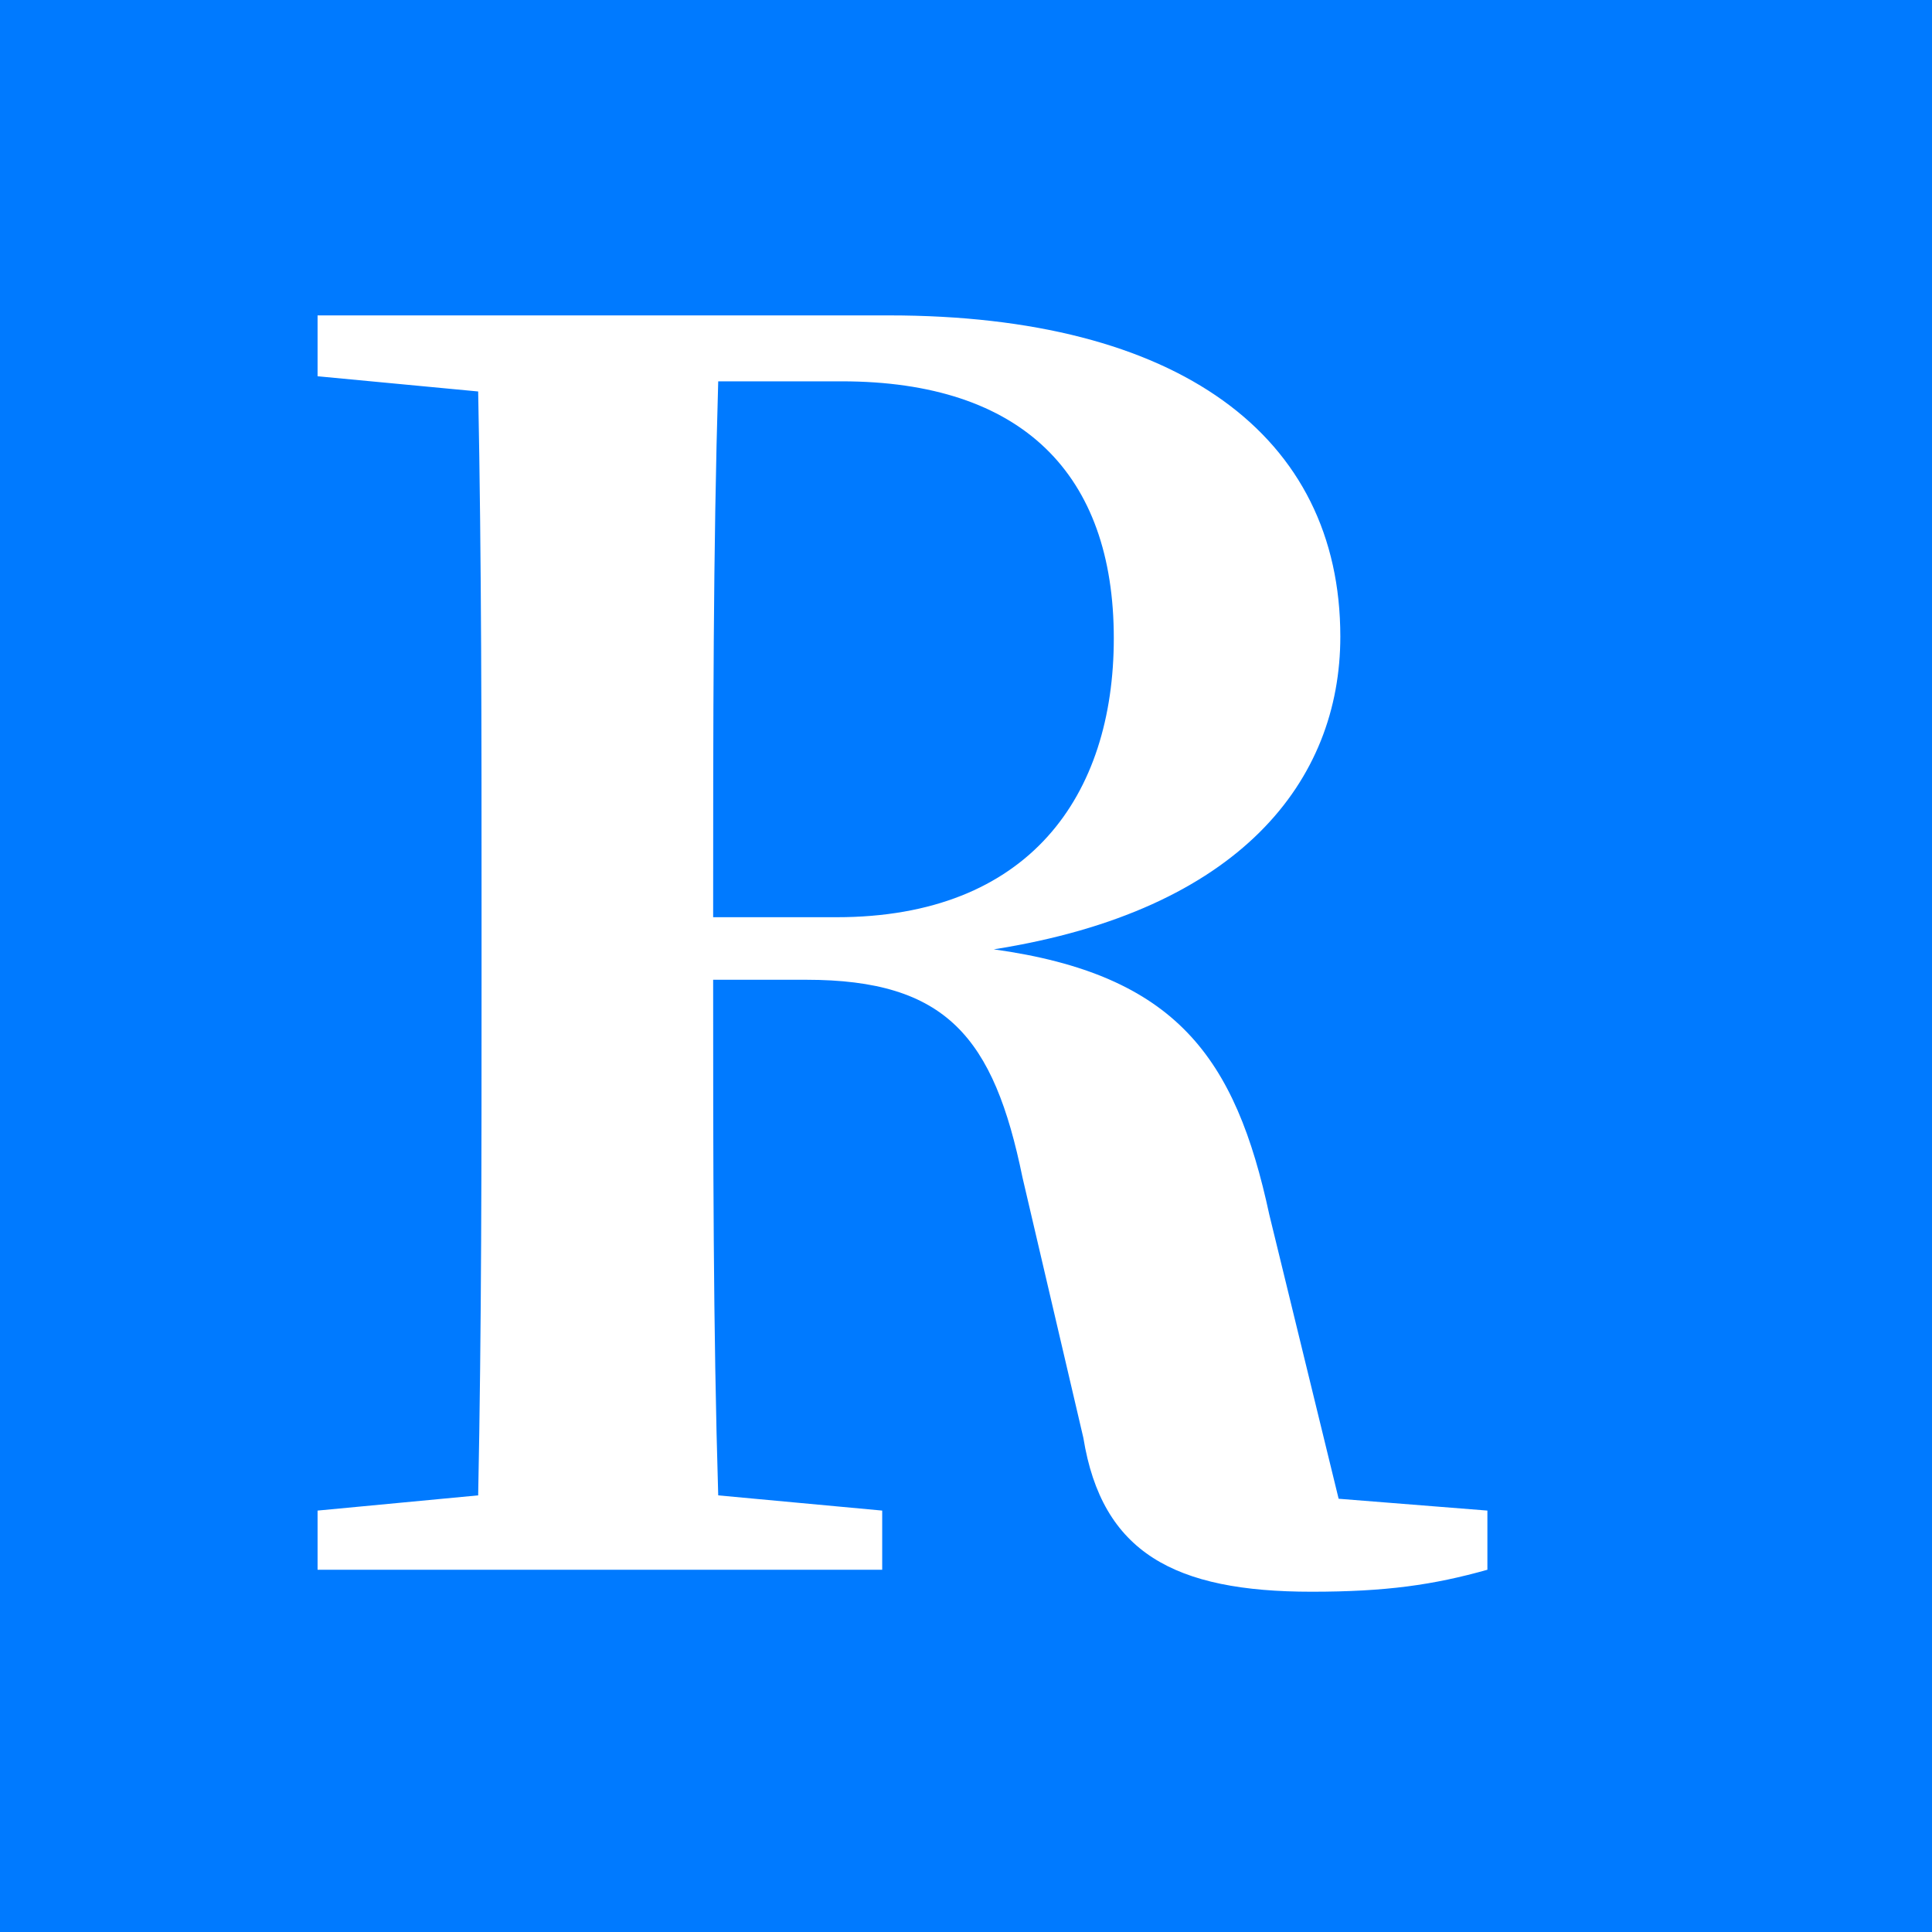 <svg xmlns="http://www.w3.org/2000/svg" width="16" height="16" viewBox="0 0 16 16">
    <g fill="none" fill-rule="evenodd">
        <path fill="#007AFF" d="M0 0h16v16H0z"/>
        <path fill="#FFF" fill-rule="nonzero" d="M5.906 7.596h1.022c1.596 0 2.296-1.008 2.296-2.31 0-1.358-.756-2.128-2.254-2.128H5.948c-.042 1.414-.042 2.828-.042 4.438zm5.18 4.816l1.232.098V13c-.448.126-.84.182-1.456.182-1.134 0-1.736-.322-1.89-1.274l-.504-2.156c-.238-1.162-.63-1.638-1.792-1.638h-.77c0 1.47 0 2.884.042 4.27l1.358.126V13H2.63v-.49l1.33-.126c.028-1.386.028-2.8.028-4.228V7.47c0-1.4 0-2.814-.028-4.228l-1.33-.126v-.504h4.732c2.394 0 3.738.994 3.738 2.66 0 1.19-.826 2.268-2.87 2.59 1.512.21 2.002.896 2.282 2.198l.574 2.352z"/>
    </g>
</svg>
